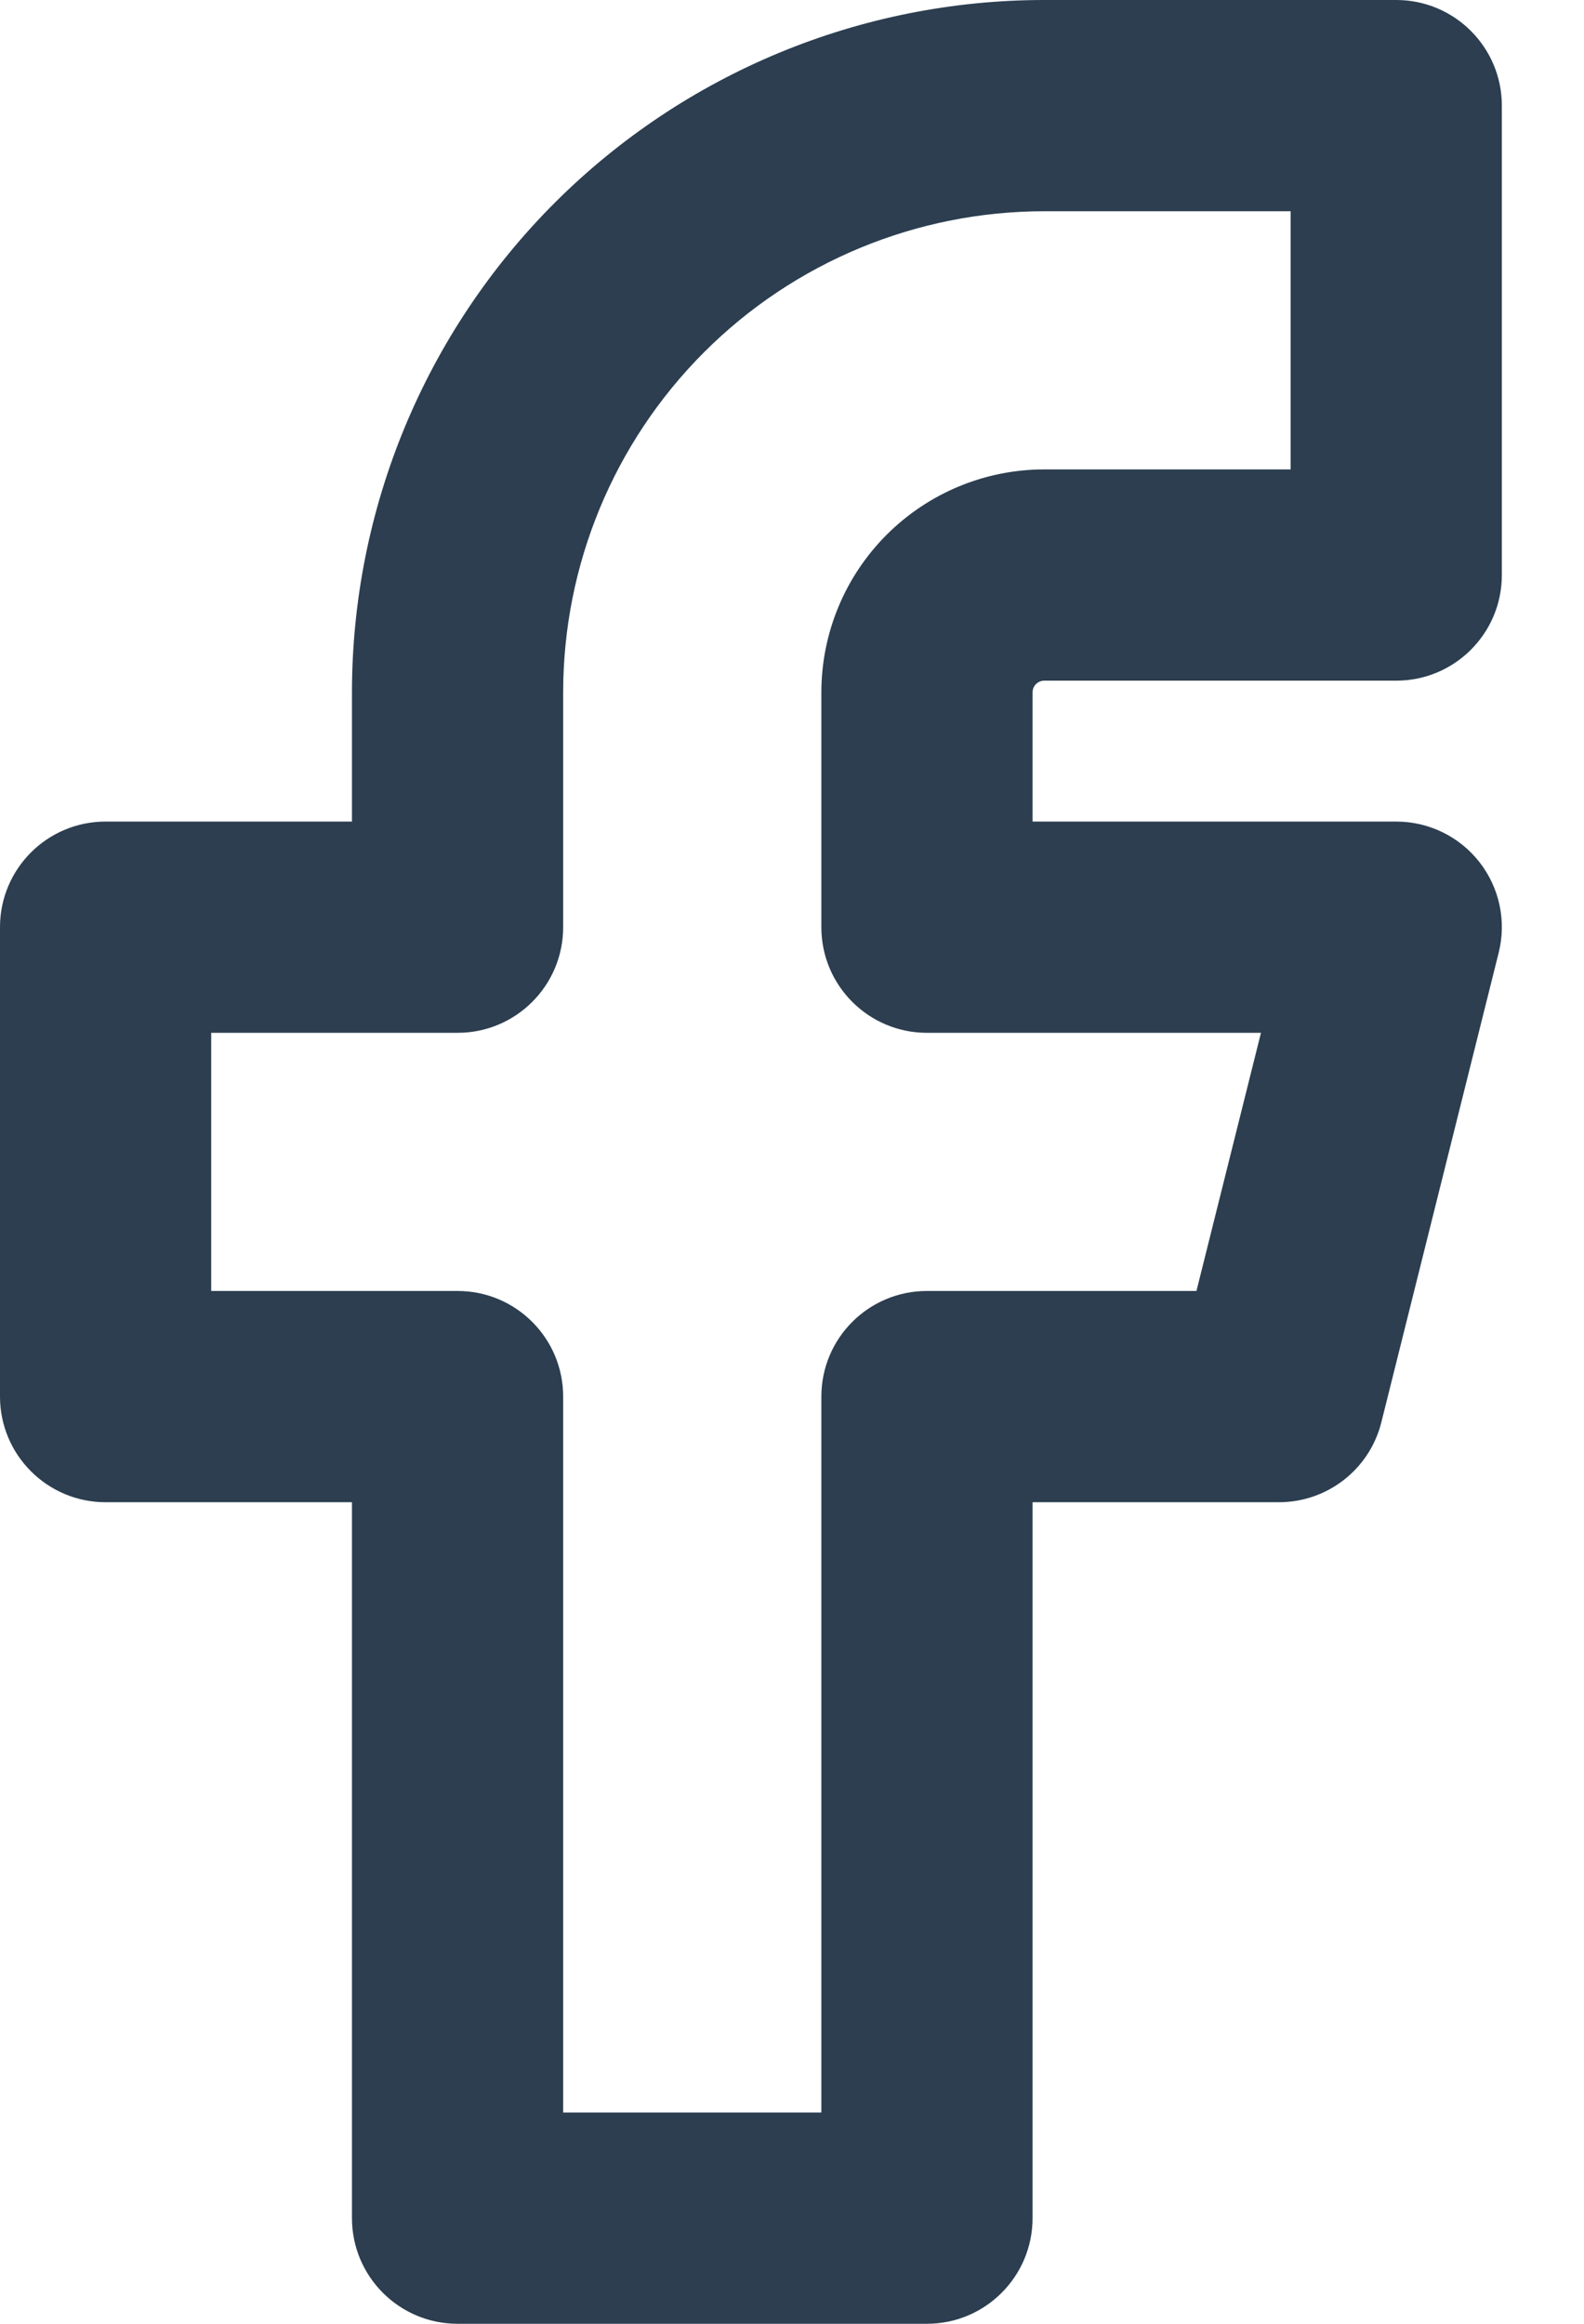 <svg width="15" height="22" viewBox="0 0 15 22" fill="none" xmlns="http://www.w3.org/2000/svg">
<path fill-rule="evenodd" clip-rule="evenodd" d="M5.253 1.92C6.483 0.691 8.15 0 9.889 0H13.222C13.774 0 14.222 0.448 14.222 1V5.444C14.222 5.997 13.774 6.444 13.222 6.444H9.889C9.859 6.444 9.831 6.456 9.81 6.477C9.789 6.498 9.778 6.526 9.778 6.556V7.778H13.222C13.53 7.778 13.821 7.92 14.01 8.162C14.2 8.405 14.267 8.722 14.192 9.02L13.081 13.465C12.97 13.91 12.57 14.222 12.111 14.222H9.778V21C9.778 21.552 9.33 22 8.778 22H4.333C3.781 22 3.333 21.552 3.333 21V14.222H1C0.448 14.222 0 13.774 0 13.222V8.778C0 8.225 0.448 7.778 1 7.778H3.333V6.556C3.333 4.817 4.024 3.149 5.253 1.92ZM9.889 2C8.681 2 7.522 2.48 6.668 3.334C5.813 4.189 5.333 5.347 5.333 6.556V8.778C5.333 9.33 4.886 9.778 4.333 9.778H2V12.222H4.333C4.886 12.222 5.333 12.67 5.333 13.222V20H7.778V13.222C7.778 12.67 8.225 12.222 8.778 12.222H11.33L11.941 9.778H8.778C8.225 9.778 7.778 9.33 7.778 8.778V6.556C7.778 5.996 8 5.459 8.396 5.063C8.792 4.667 9.329 4.444 9.889 4.444H12.222V2H9.889Z" fill="#2C3E50"/>
</svg>
